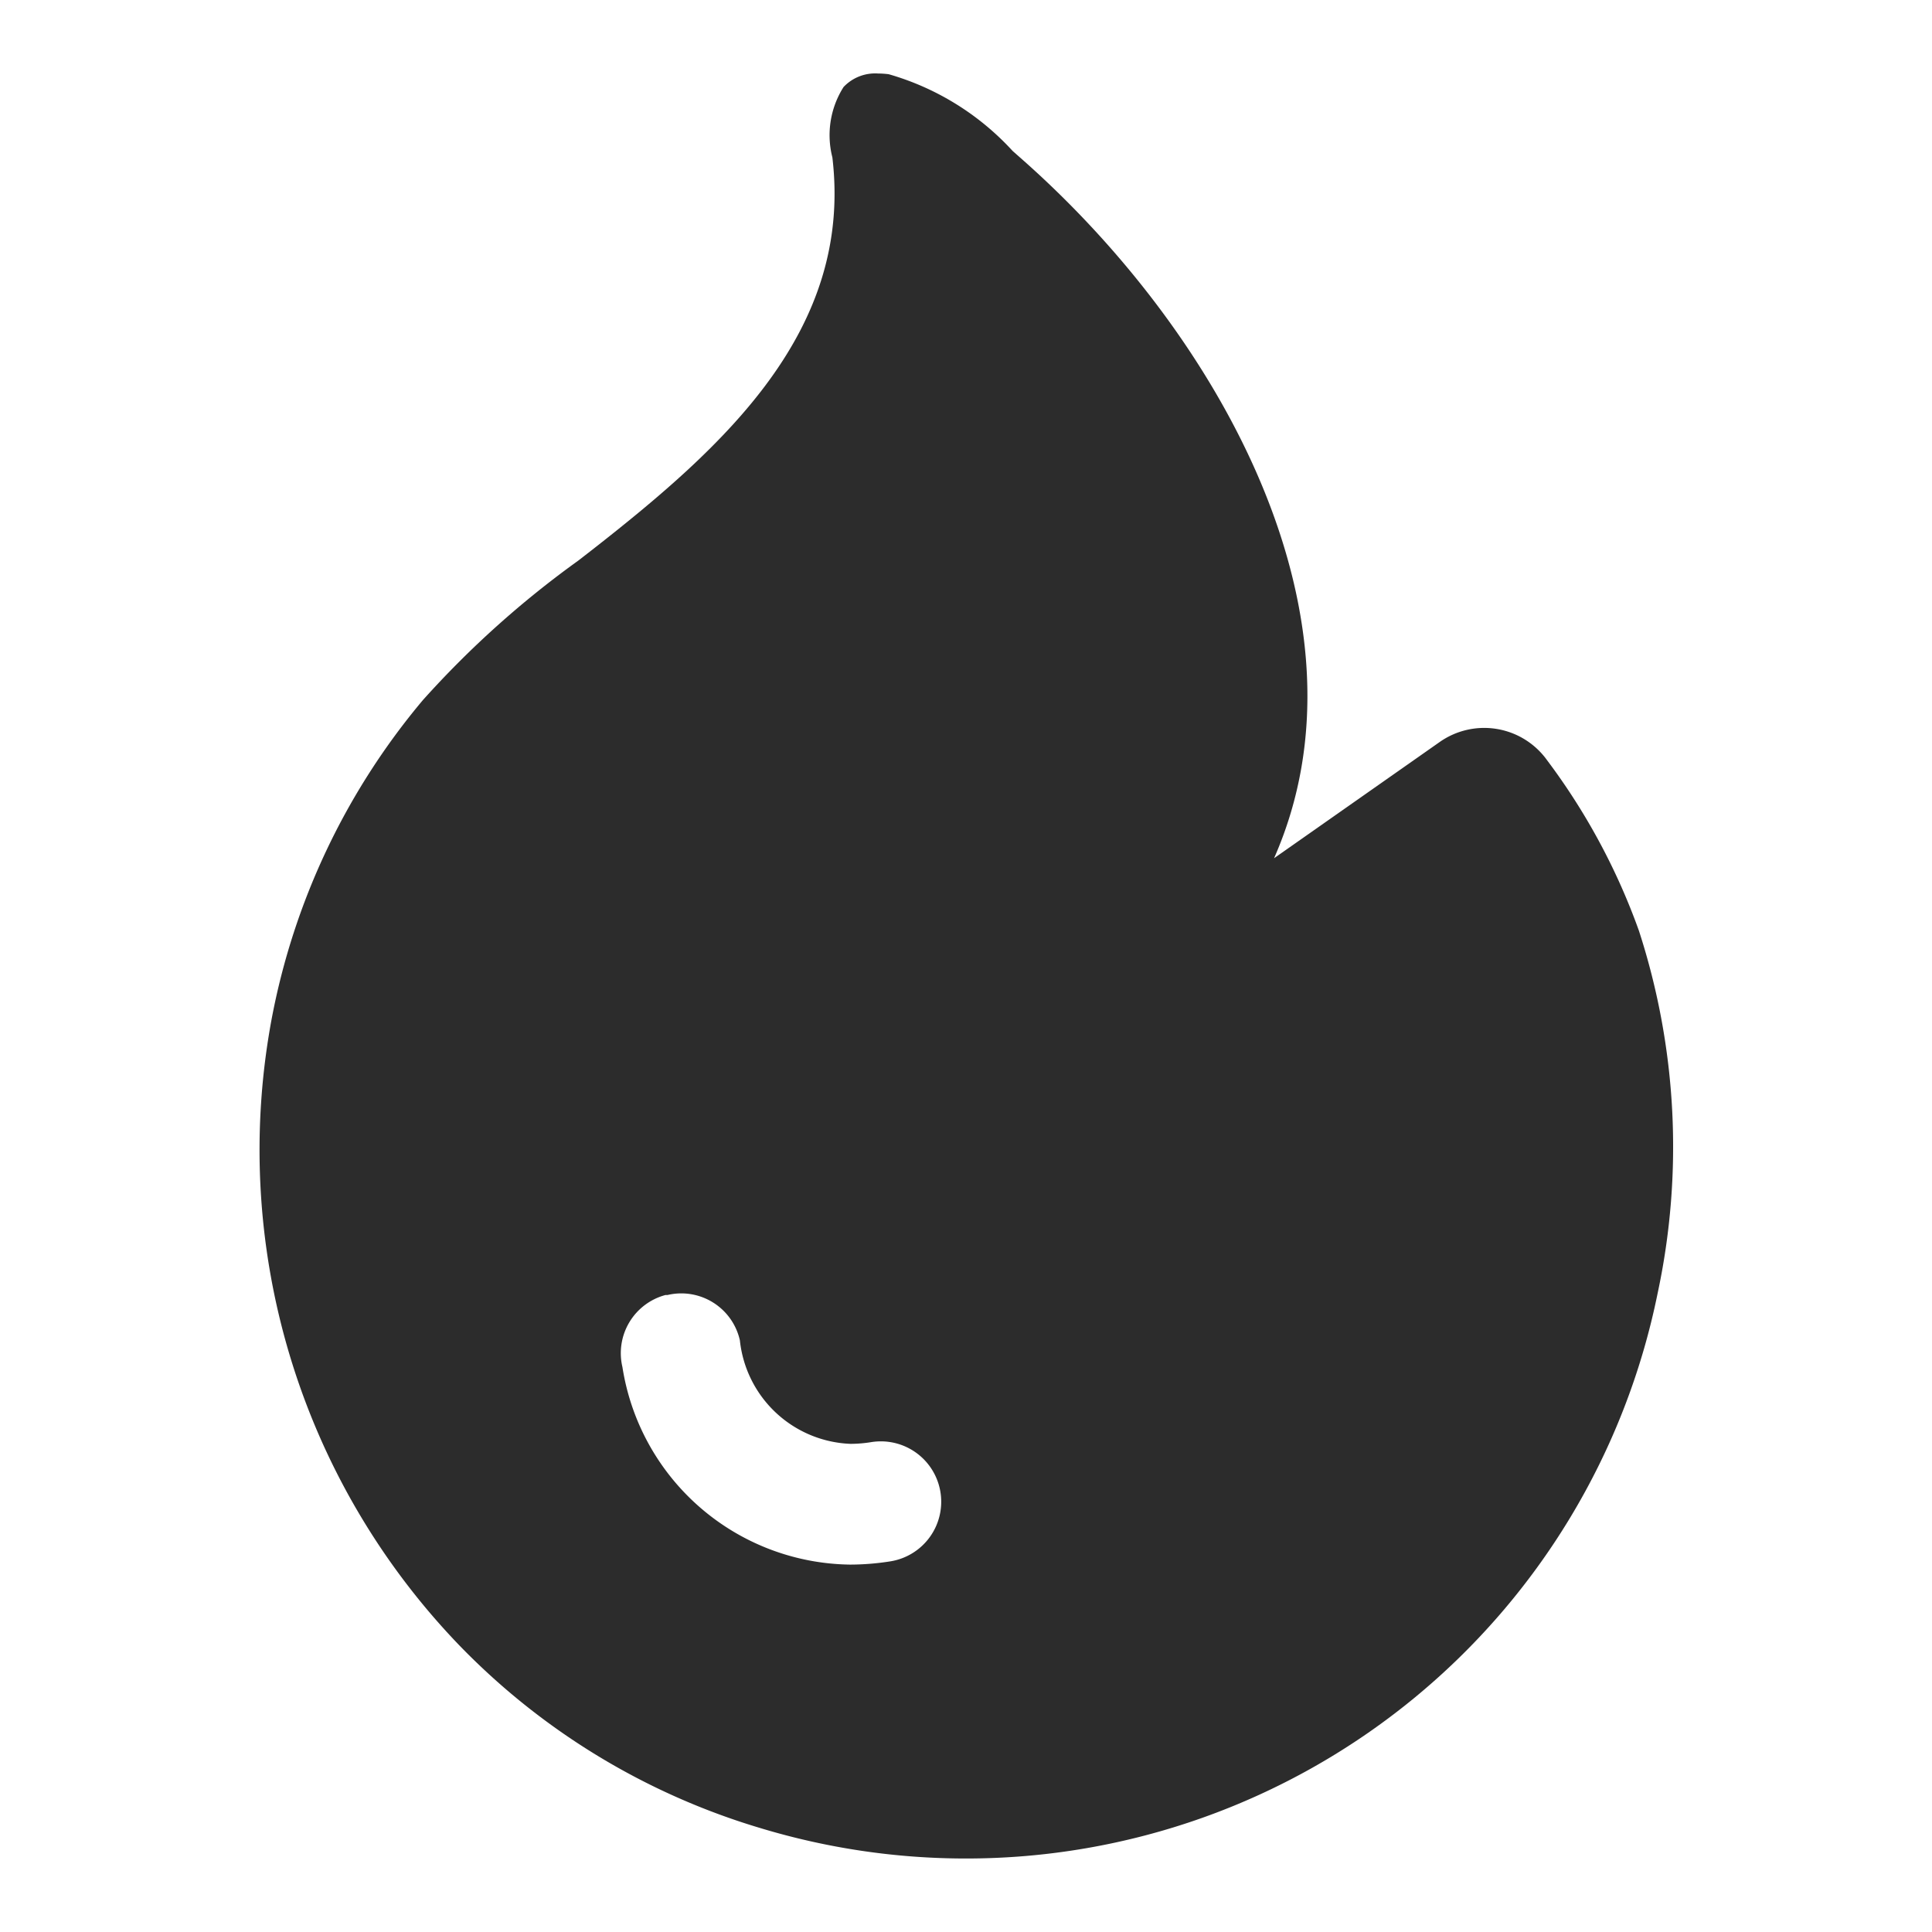 <svg id="Icon_Fill_Offer" data-name="Icon/Fill/Offer" xmlns="http://www.w3.org/2000/svg" width="24" height="24" viewBox="0 0 24 24">
  <rect id="Container" width="24" height="24" fill="none"/>
  <path id="Fire" d="M8.106,21.337a8.8,8.8,0,0,1-2.539-.376,8.64,8.64,0,0,1-3.752-2.278A8.873,8.873,0,0,1-.512,10.916a8.649,8.649,0,0,1,1.881-3.97A11.972,11.972,0,0,1,3.3,5.213l.17-.132C5.119,3.792,6.71,2.355,6.455.205a1.115,1.115,0,0,1,.139-.874.54.54,0,0,1,.427-.168,1.1,1.1,0,0,1,.134.009A3.33,3.33,0,0,1,8.694.125L8.824.24c2.484,2.2,4.411,5.734,3.118,8.671L14,7.467a.961.961,0,0,1,1.335.229,8.031,8.031,0,0,1,1.14,2.118,8.693,8.693,0,0,1,.232,4.5A8.764,8.764,0,0,1,8.106,21.337Zm-3.529-7.02a.753.753,0,0,0-.17.02l-.01,0-.015,0a.748.748,0,0,0-.535.895,2.9,2.9,0,0,0,2.826,2.454,3.216,3.216,0,0,0,.5-.04.75.75,0,0,0-.118-1.491.761.761,0,0,0-.12.01,1.61,1.61,0,0,1-.255.021A1.438,1.438,0,0,1,5.306,14.9.746.746,0,0,0,4.577,14.317Z" transform="translate(3.885 1.75)" fill="#2c2c2c"/>
</svg>
